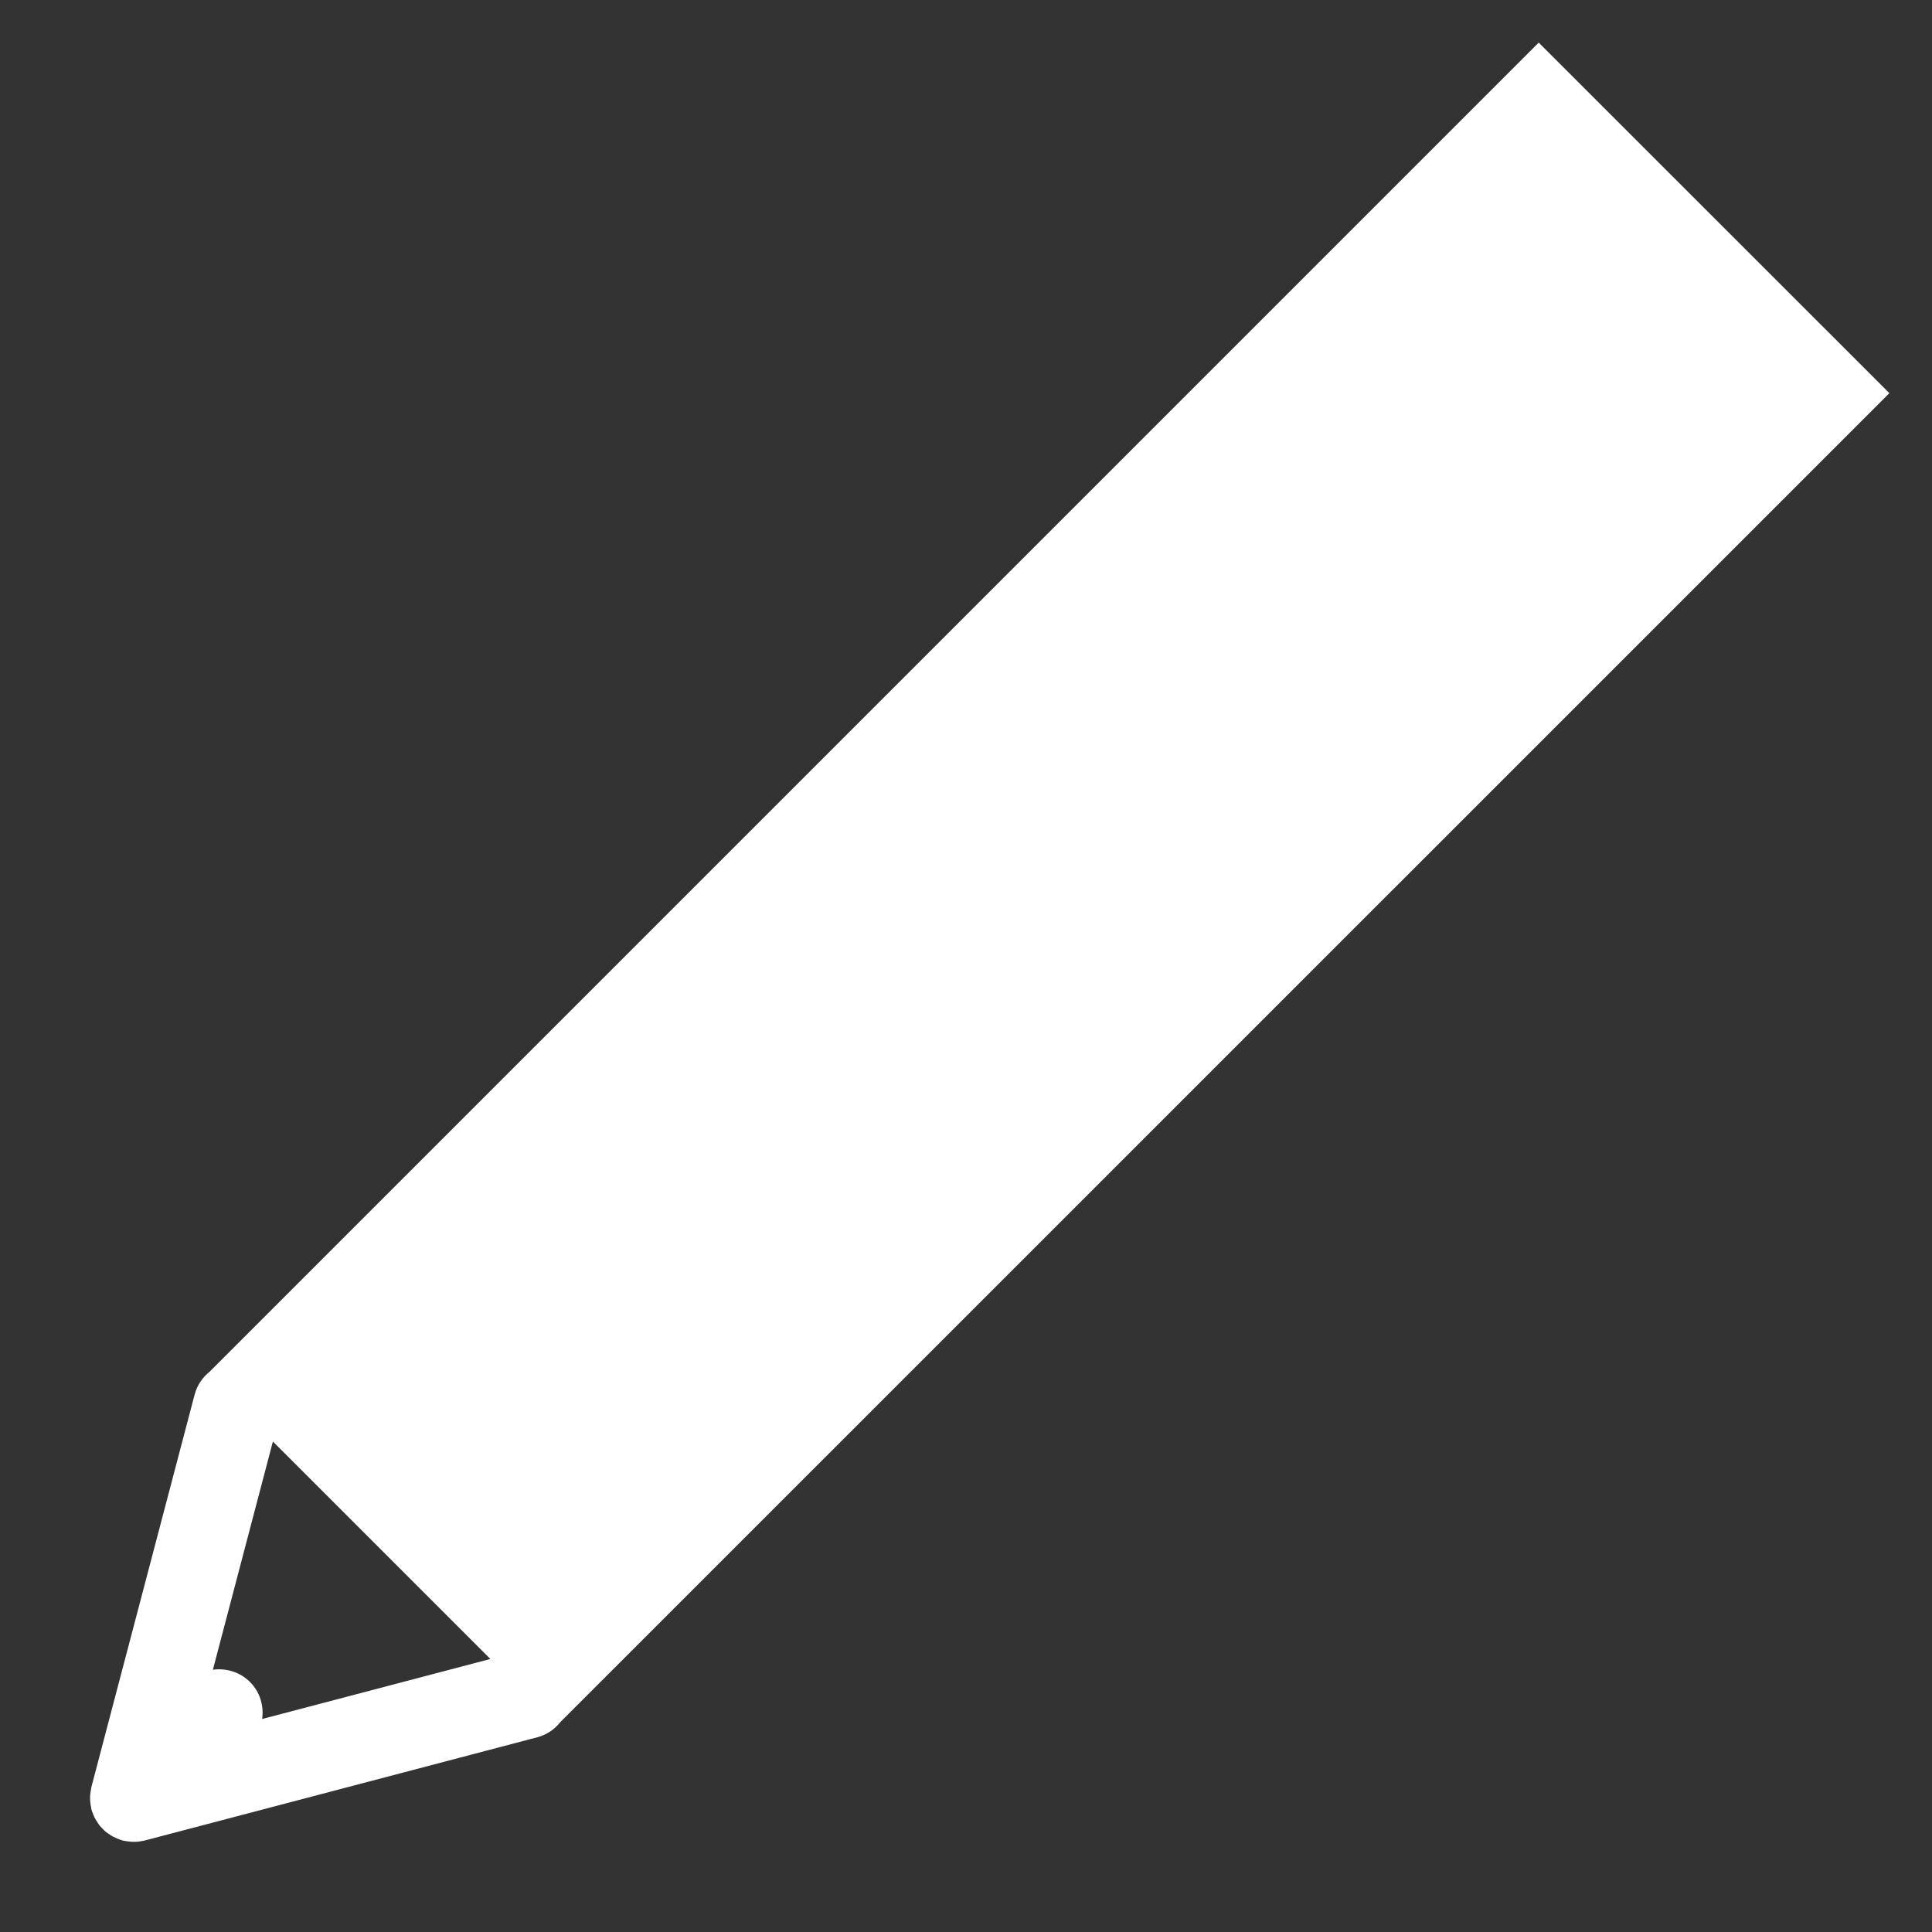 <svg width="16" height="16" viewBox="0 0 16 16" fill="none" xmlns="http://www.w3.org/2000/svg">
<rect x="0" y="0" width="16" height="16" fill="#333333" stroke="none"/>
<path d="M4.641 14.261L15.647 3.256L12.743 0.353L1.738 11.358C1.679 11.405 1.633 11.47 1.612 11.549L0.757 14.799C0.755 14.806 0.755 14.812 0.754 14.818C0.751 14.831 0.749 14.844 0.748 14.857C0.746 14.868 0.746 14.88 0.746 14.891C0.746 14.903 0.746 14.914 0.748 14.927C0.749 14.94 0.751 14.953 0.754 14.965C0.755 14.971 0.755 14.978 0.757 14.984C0.758 14.989 0.76 14.992 0.761 14.997C0.765 15.009 0.77 15.021 0.775 15.033C0.779 15.043 0.784 15.054 0.789 15.063C0.795 15.074 0.801 15.083 0.808 15.093C0.814 15.103 0.821 15.113 0.828 15.122C0.836 15.131 0.844 15.139 0.852 15.147C0.86 15.155 0.868 15.164 0.877 15.171C0.886 15.178 0.896 15.185 0.906 15.191C0.916 15.198 0.925 15.204 0.936 15.21C0.946 15.215 0.956 15.22 0.966 15.224C0.978 15.229 0.99 15.234 1.002 15.238C1.007 15.239 1.011 15.241 1.015 15.242C1.021 15.244 1.028 15.244 1.034 15.246C1.047 15.248 1.059 15.25 1.073 15.251C1.085 15.253 1.096 15.253 1.108 15.253C1.119 15.253 1.131 15.253 1.142 15.252C1.156 15.25 1.168 15.248 1.181 15.246C1.187 15.244 1.194 15.244 1.2 15.242L4.451 14.387C4.529 14.366 4.594 14.321 4.641 14.261ZM2.07 13.929C1.986 13.846 1.872 13.813 1.763 13.828L2.26 11.938L4.061 13.739L2.171 14.236C2.186 14.127 2.154 14.013 2.07 13.929Z" fill="white"/>
</svg>

